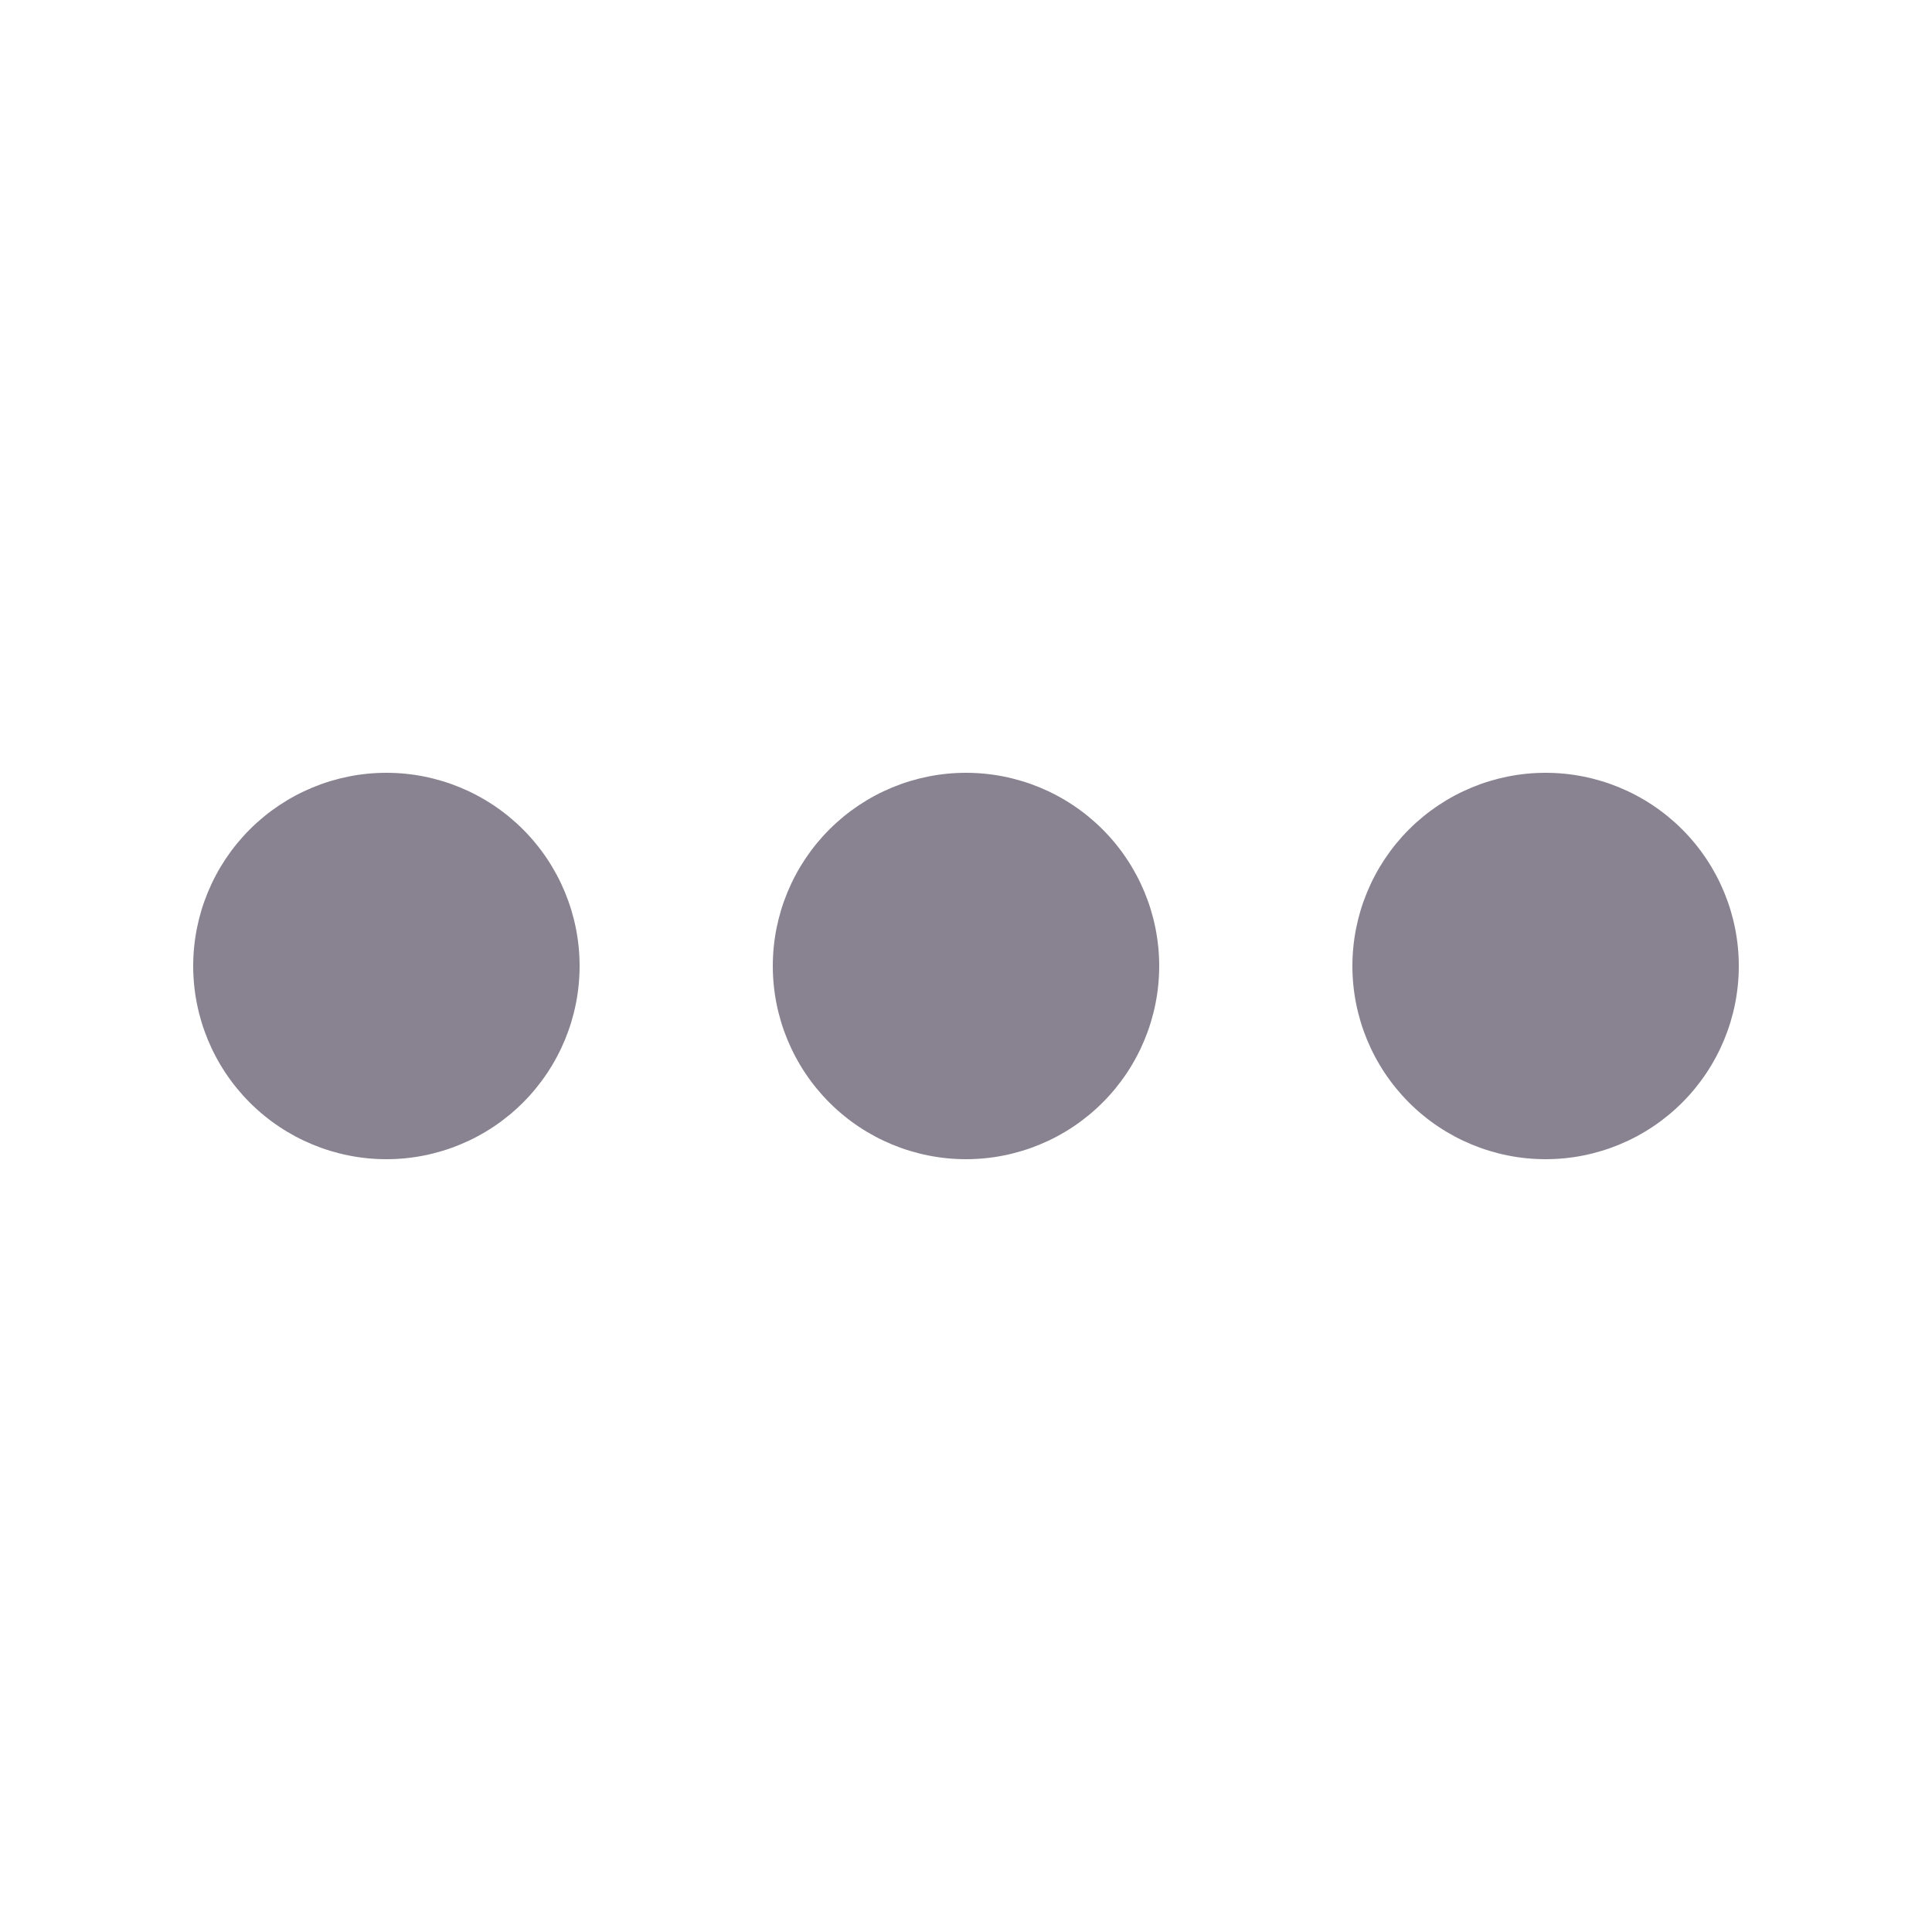 <!-- icon666.com - MILLIONS vector ICONS FREE --><svg viewBox="0 0 20 20" xmlns="http://www.w3.org/2000/svg"><path d="m6 10c0 .53-.211 1.039-.586 1.414-.375.375-.884.586-1.414.586s-1.039-.211-1.414-.586c-.375-.375-.586-.884-.586-1.414 0-.53.211-1.039.586-1.414.375-.375.884-.586 1.414-.586s1.039.211 1.414.586c.375.375.586.884.586 1.414zm6 0c0 .53-.211 1.039-.586 1.414s-.884.586-1.414.586c-.53 0-1.039-.211-1.414-.586-.375-.375-.586-.884-.586-1.414 0-.53.211-1.039.586-1.414.375-.375.884-.586 1.414-.586.53 0 1.039.211 1.414.586.375.375.586.884.586 1.414zm4 2c.53 0 1.039-.211 1.414-.586s.586-.884.586-1.414c0-.53-.211-1.039-.586-1.414-.375-.375-.884-.586-1.414-.586s-1.039.211-1.414.586c-.375.375-.586.884-.586 1.414 0 .53.211 1.039.586 1.414s.884.586 1.414.586z" fill="#898290"></path></svg>